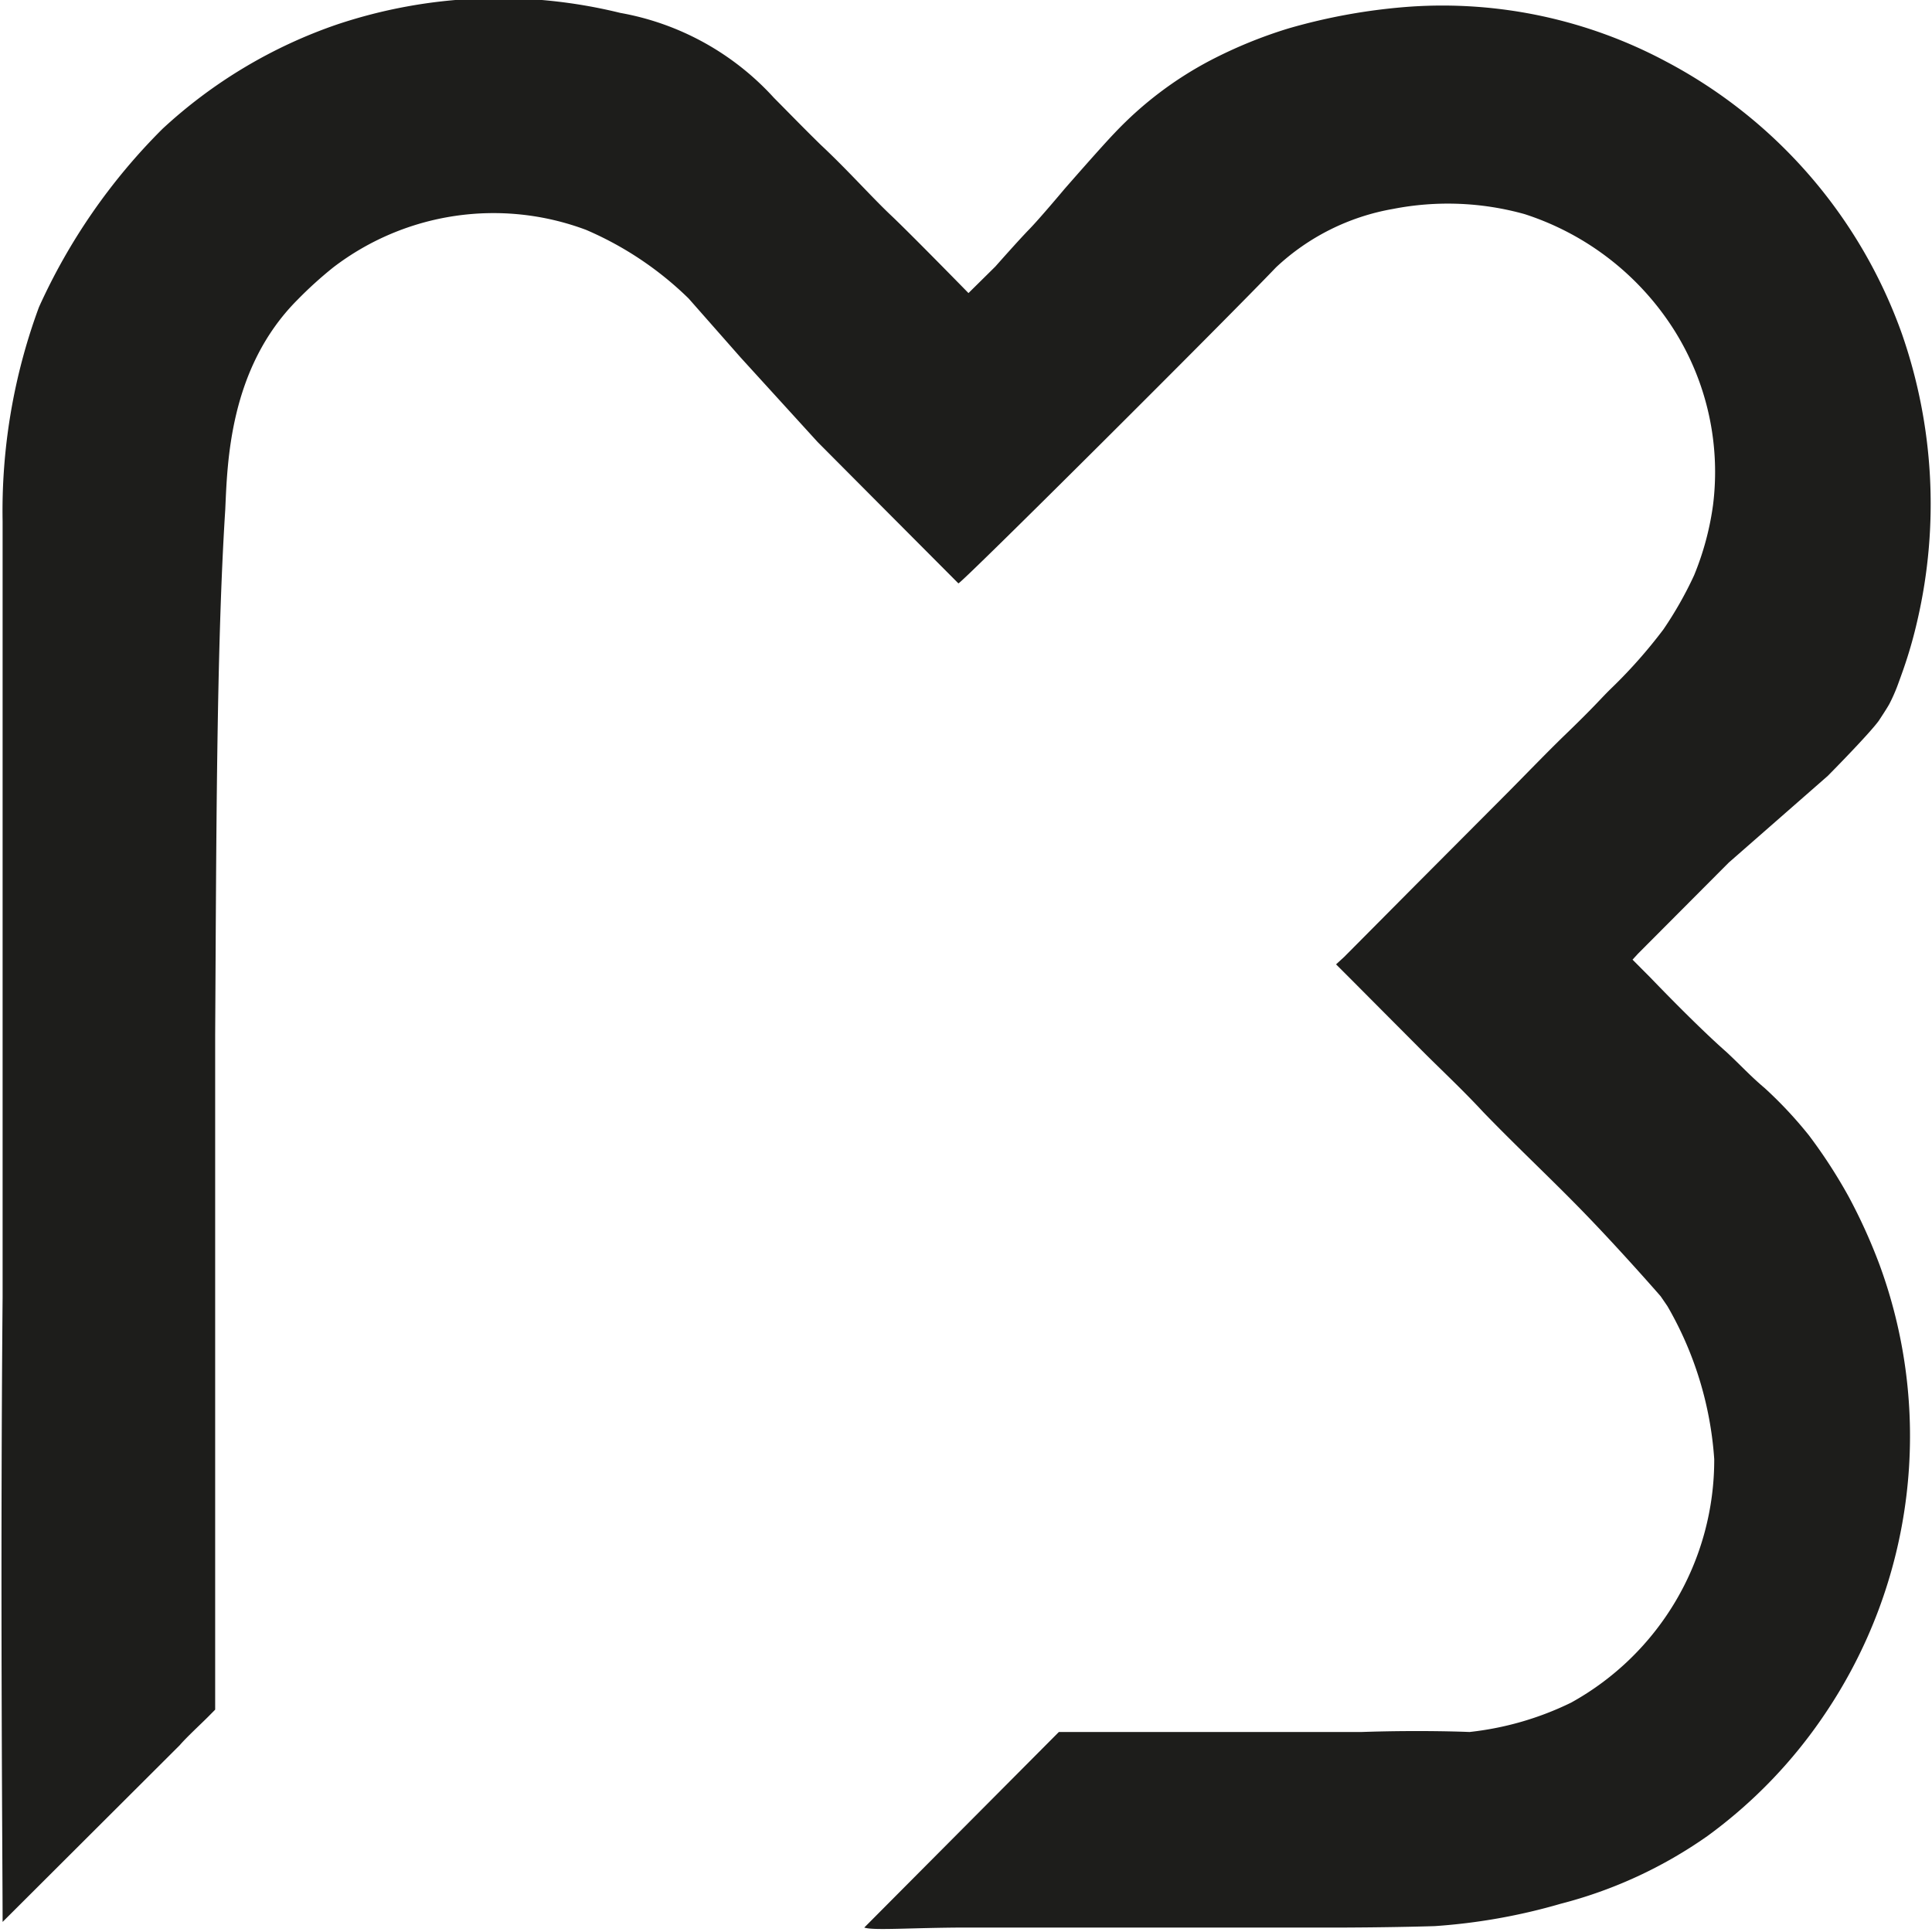 <svg width="46" height="46" viewBox="0 0 46 46" fill="none" xmlns="http://www.w3.org/2000/svg"><path d="M39.539 30.863s-1.076-1.237-2.069-2.239c-.674-.683-1.433-1.399-2.152-2.143-.518-.56-1.081-1.08-1.544-1.55l-.797-.8-.786-.79-.38-.38.196-.18 1.628-1.639 2.23-2.238c.462-.465.908-.93 1.349-1.36.82-.79.875-.89 1.176-1.181q.66-.641 1.215-1.377.418-.613.73-1.287a6.8 6.8 0 0 0 .452-1.678 6.34 6.34 0 0 0-.903-4.125A6.62 6.62 0 0 0 36.3 5.098a6.8 6.8 0 0 0-3.134-.123 5.43 5.43 0 0 0-2.787 1.393c-1.065 1.12-7.482 7.522-7.56 7.522l-1.93-1.937-1.42-1.427-1.835-2.014-1.238-1.405a8 8 0 0 0-2.442-1.634 6.28 6.28 0 0 0-6.015.89q-.45.36-.853.772c-1.64 1.64-1.672 3.917-1.723 5.003-.212 3.319-.212 7.974-.24 12.513v16.055l-.172.174c-.173.173-.524.498-.67.671L.062 45.76c0-1.443-.06-7.94 0-14.88V12.412a14 14 0 0 1 .865-5.098A14.3 14.3 0 0 1 3.87 3.067 11.7 11.7 0 0 1 8.012.587a12.13 12.13 0 0 1 6.756-.28 6.48 6.48 0 0 1 3.658 2.021c.334.336.708.722 1.115 1.12.64.598 1.215 1.247 1.672 1.678s1.846 1.852 1.846 1.852l.64-.632s.558-.632.81-.89c.25-.257.841-.962.841-.962s.88-1.008 1.188-1.327a8.7 8.7 0 0 1 2.28-1.729 11 11 0 0 1 1.856-.76 14 14 0 0 1 2.922-.521 11.3 11.3 0 0 1 6.076 1.31 11.8 11.8 0 0 1 5.609 6.474c.765 2.193.895 4.558.373 6.822q-.136.602-.34 1.186s-.111.313-.15.414q-.077.198-.173.386c-.056.107-.206.33-.256.409-.24.33-1.216 1.315-1.216 1.315l-2.358 2.065-2.163 2.171-.128.14.434.436s1.07 1.12 1.796 1.758c.35.324.557.56.92.867q.567.519 1.048 1.12.525.696.947 1.46.427.794.742 1.64a11.82 11.82 0 0 1-1.31 10.683 11.6 11.6 0 0 1-2.788 2.898 10.7 10.7 0 0 1-3.501 1.617c-.978.285-1.983.463-3 .532 0 0-.83.028-2.096.034h-9.009c-1.327 0-2.264.078-2.475 0l4.633-4.656h7.208c1.466-.05 2.57 0 2.57 0a7.3 7.3 0 0 0 2.42-.7 6.6 6.6 0 0 0 2.495-2.43c.6-1.02.914-2.183.911-3.367a8.4 8.4 0 0 0-1.115-3.643" fill="#1D1D1B"/></svg>